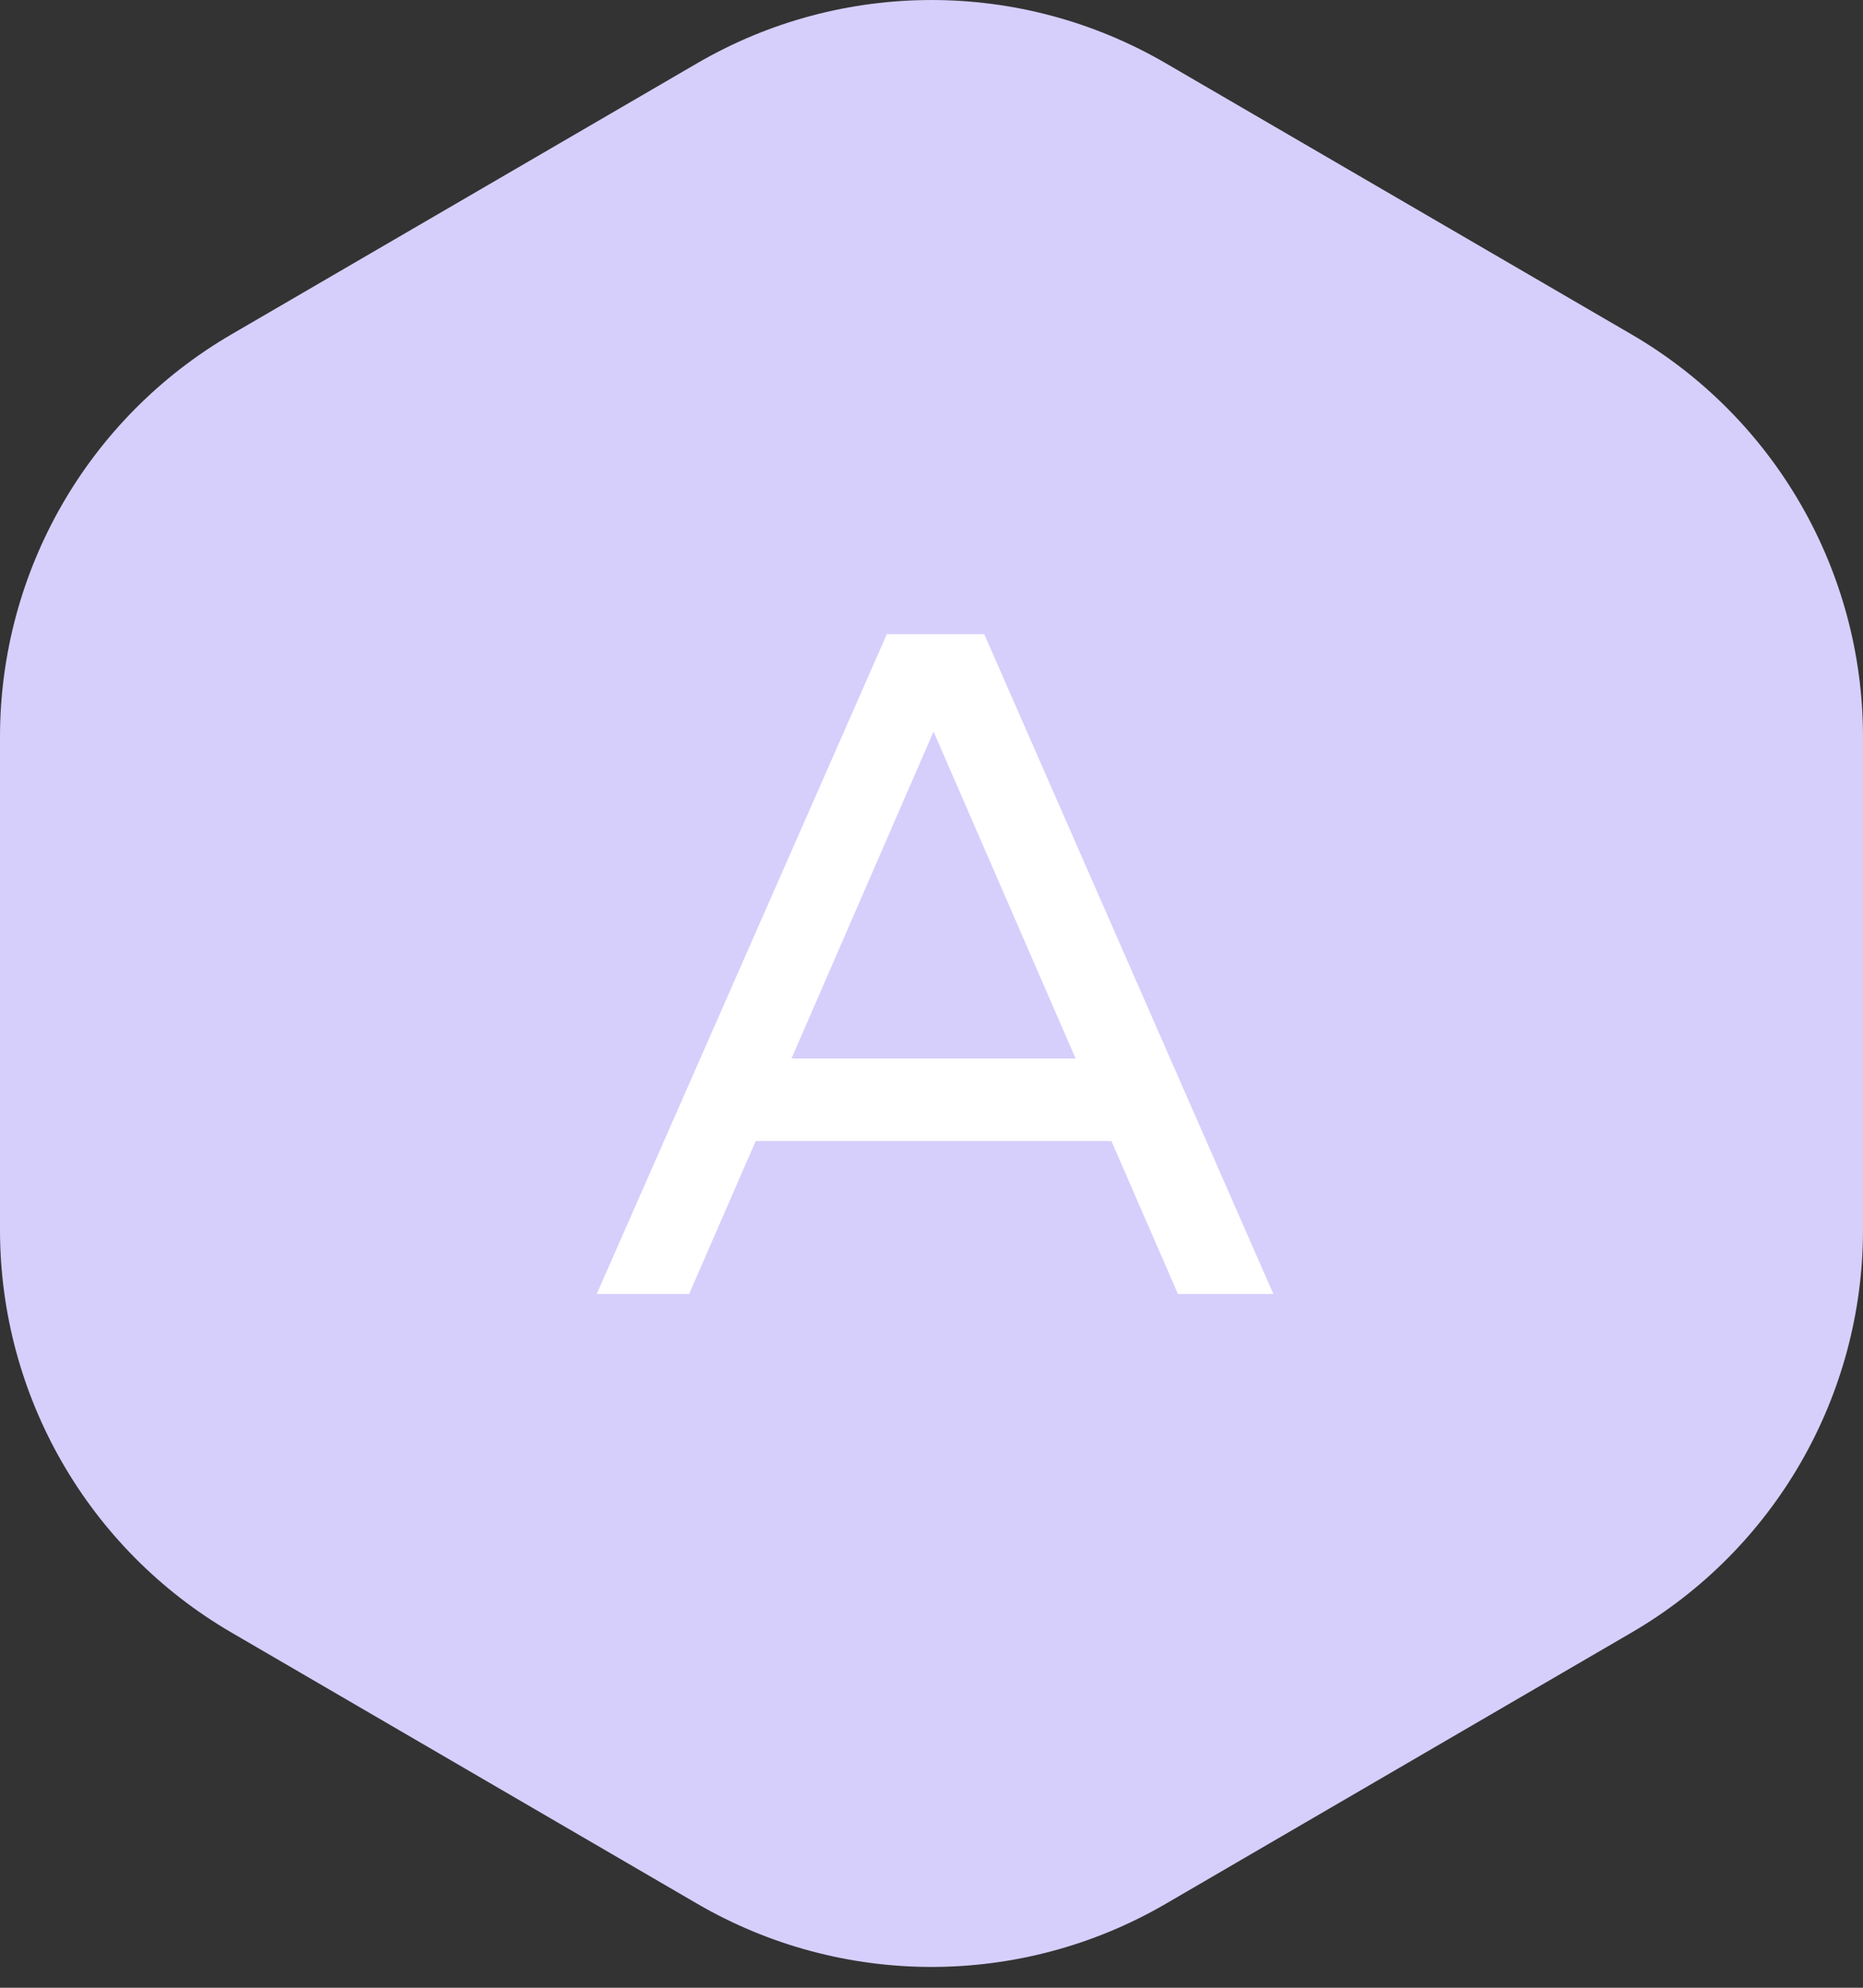 <svg width="30" height="32" viewBox="0 0 30 32" fill="none" xmlns="http://www.w3.org/2000/svg">
<rect x="0" y="0" width="30" height="32" fill="#333333" stroke="none"/>
<path d="M0 19.801V11.864C0 9.194 1.42 6.726 3.727 5.383L11.227 1.018C13.558 -0.339 16.44 -0.339 18.772 1.018L26.272 5.383C28.58 6.726 30 9.194 30 11.864V19.801C30 22.471 28.58 24.939 26.273 26.282L18.773 30.648C16.442 32.004 13.56 32.004 11.228 30.648L3.728 26.282C1.42 24.939 0 22.471 0 19.801Z" fill="#D6CFFC"/>
<path d="M12.169 18.369L11.097 20.832H9.609L14.281 10.209H15.849L20.505 20.832H18.969L17.897 18.369H12.169ZM17.321 17.041L15.033 11.777L12.745 17.041H17.321Z" fill="white"/>
</svg>
